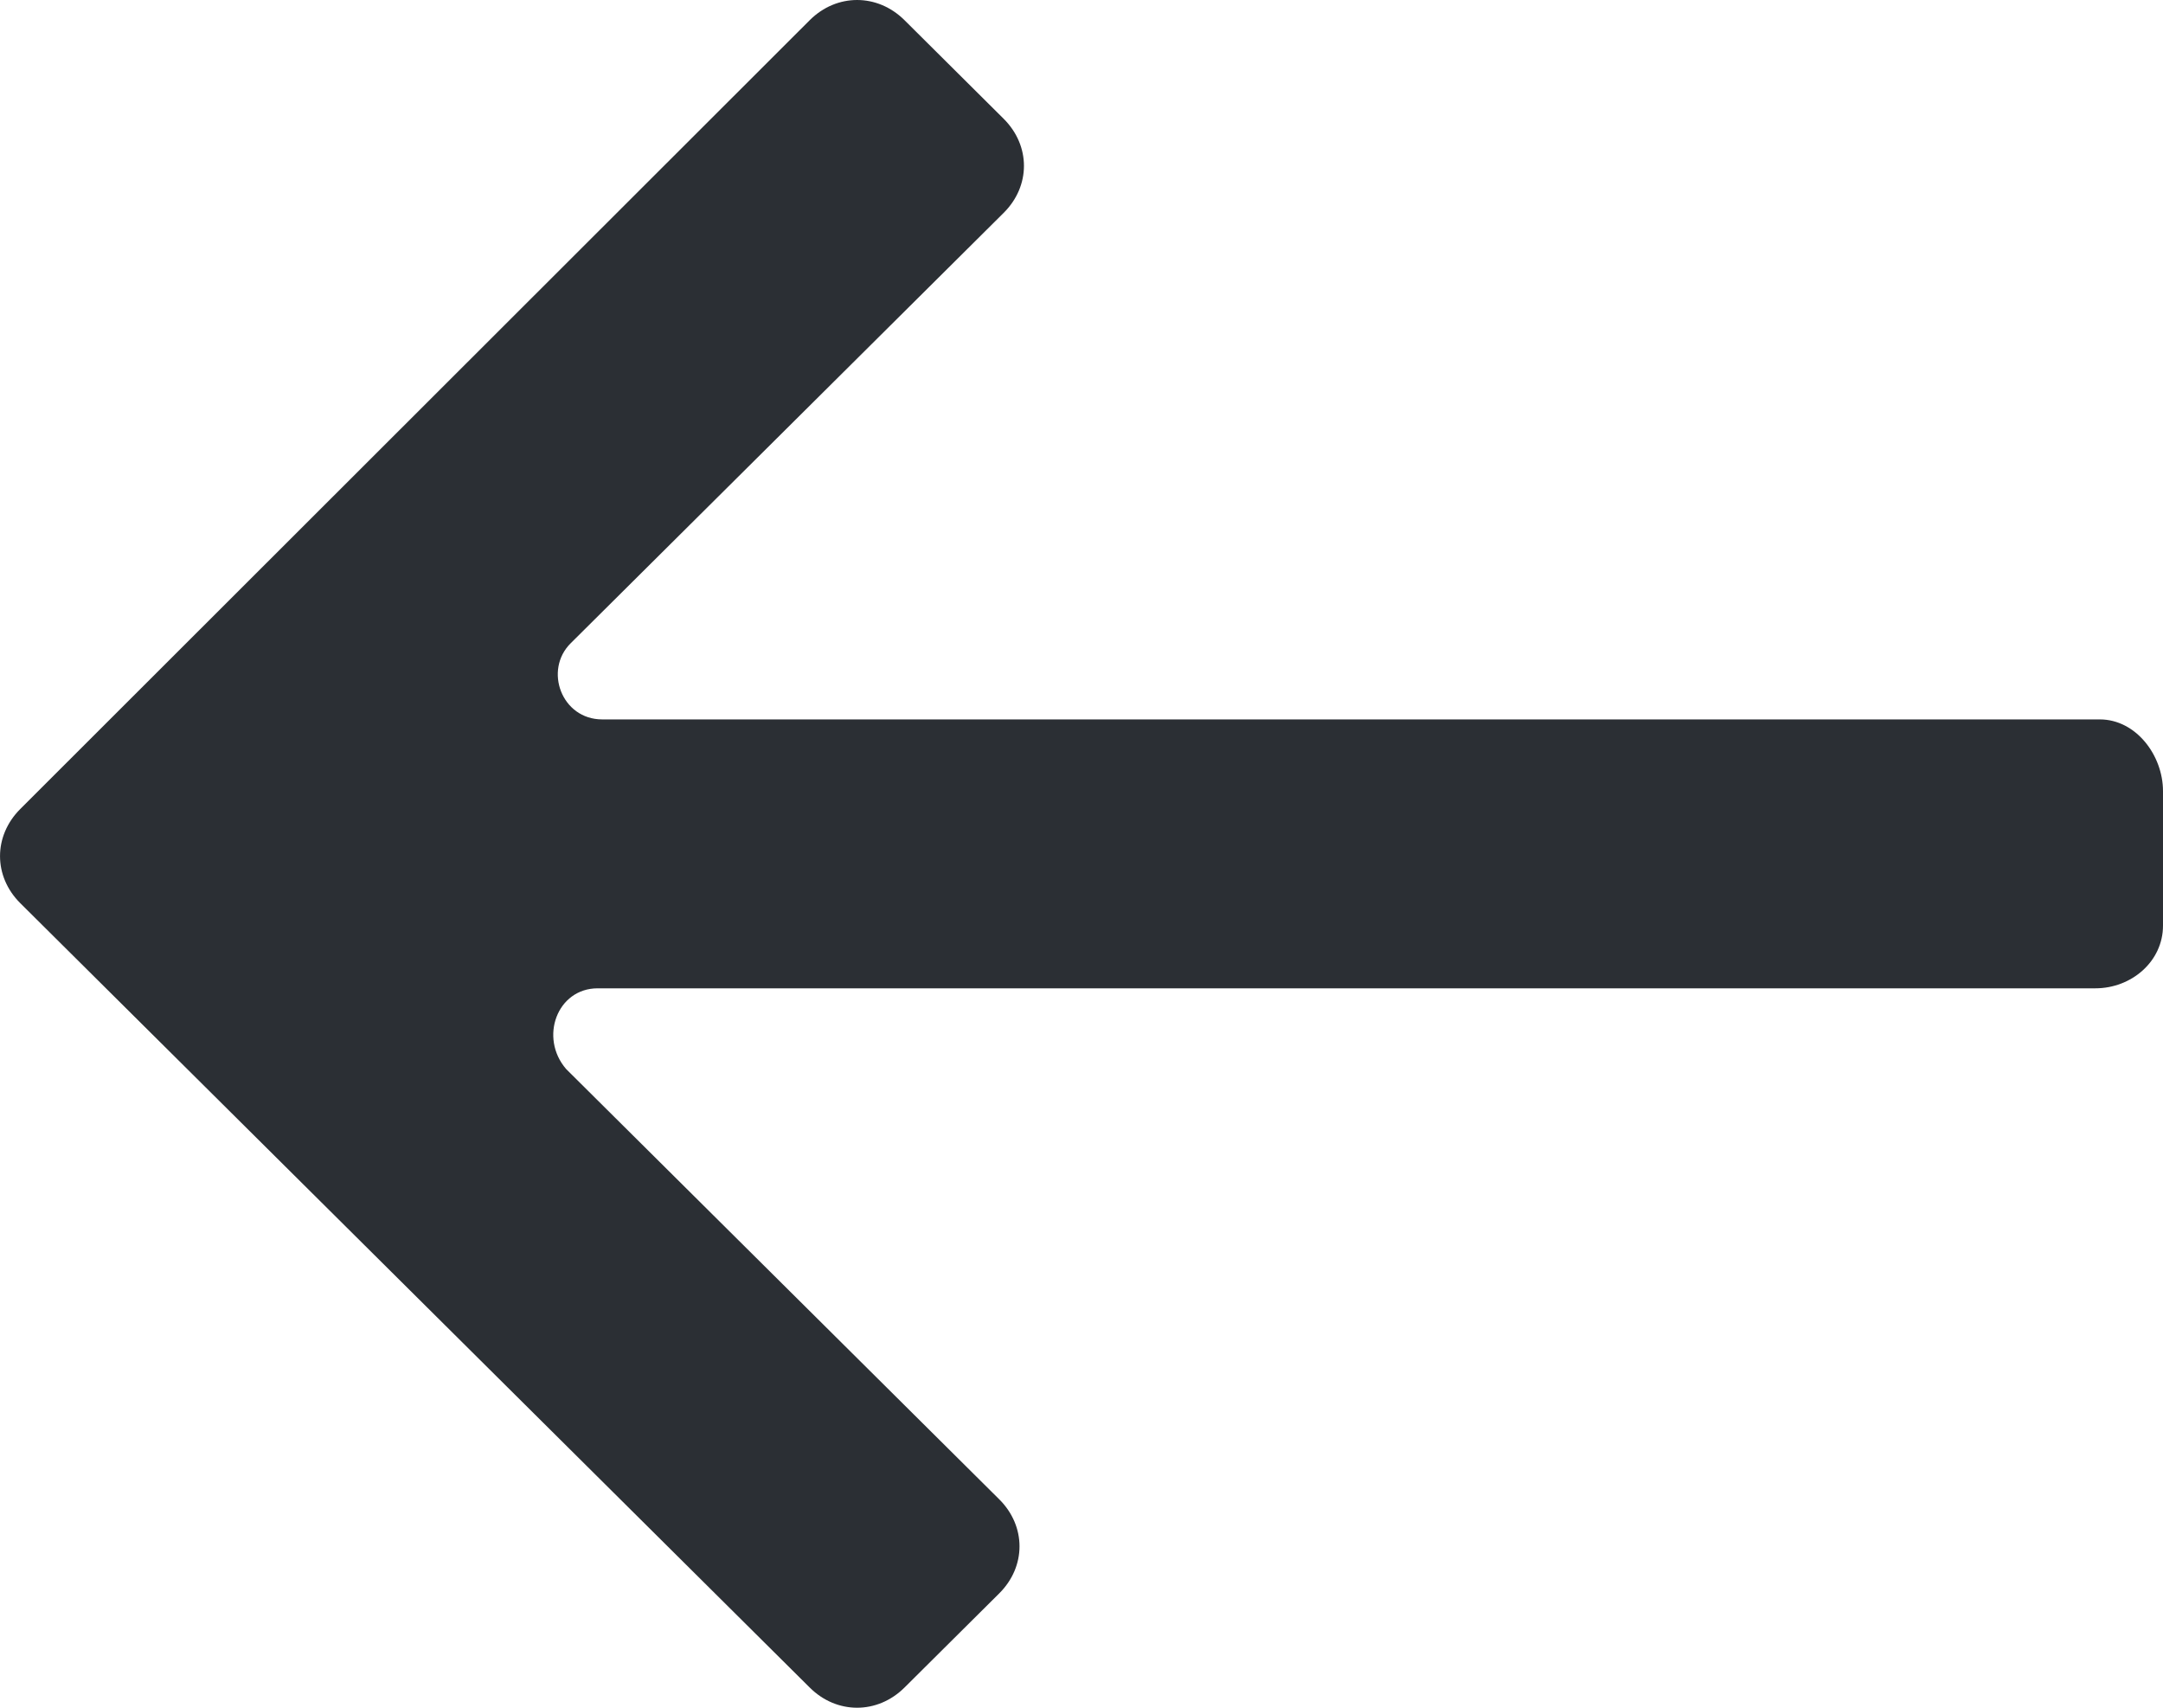 <svg width="19" height="15" viewBox="0 0 19 15" fill="none" xmlns="http://www.w3.org/2000/svg">
<path d="M18.445 6.319H5.29C4.933 6.319 4.775 5.886 5.013 5.65L8.816 1.87C9.054 1.634 9.054 1.28 8.816 1.043L7.945 0.177C7.707 -0.059 7.35 -0.059 7.113 0.177L0.178 7.106C-0.059 7.343 -0.059 7.697 0.178 7.933L7.113 14.823C7.35 15.059 7.707 15.059 7.945 14.823L8.777 13.996C9.015 13.76 9.015 13.405 8.777 13.169L4.973 9.39C4.735 9.114 4.894 8.681 5.25 8.681H18.406C18.723 8.681 19 8.445 19 8.13V6.949C19 6.634 18.762 6.319 18.445 6.319Z" fill="#2B2F34"/>
</svg>
